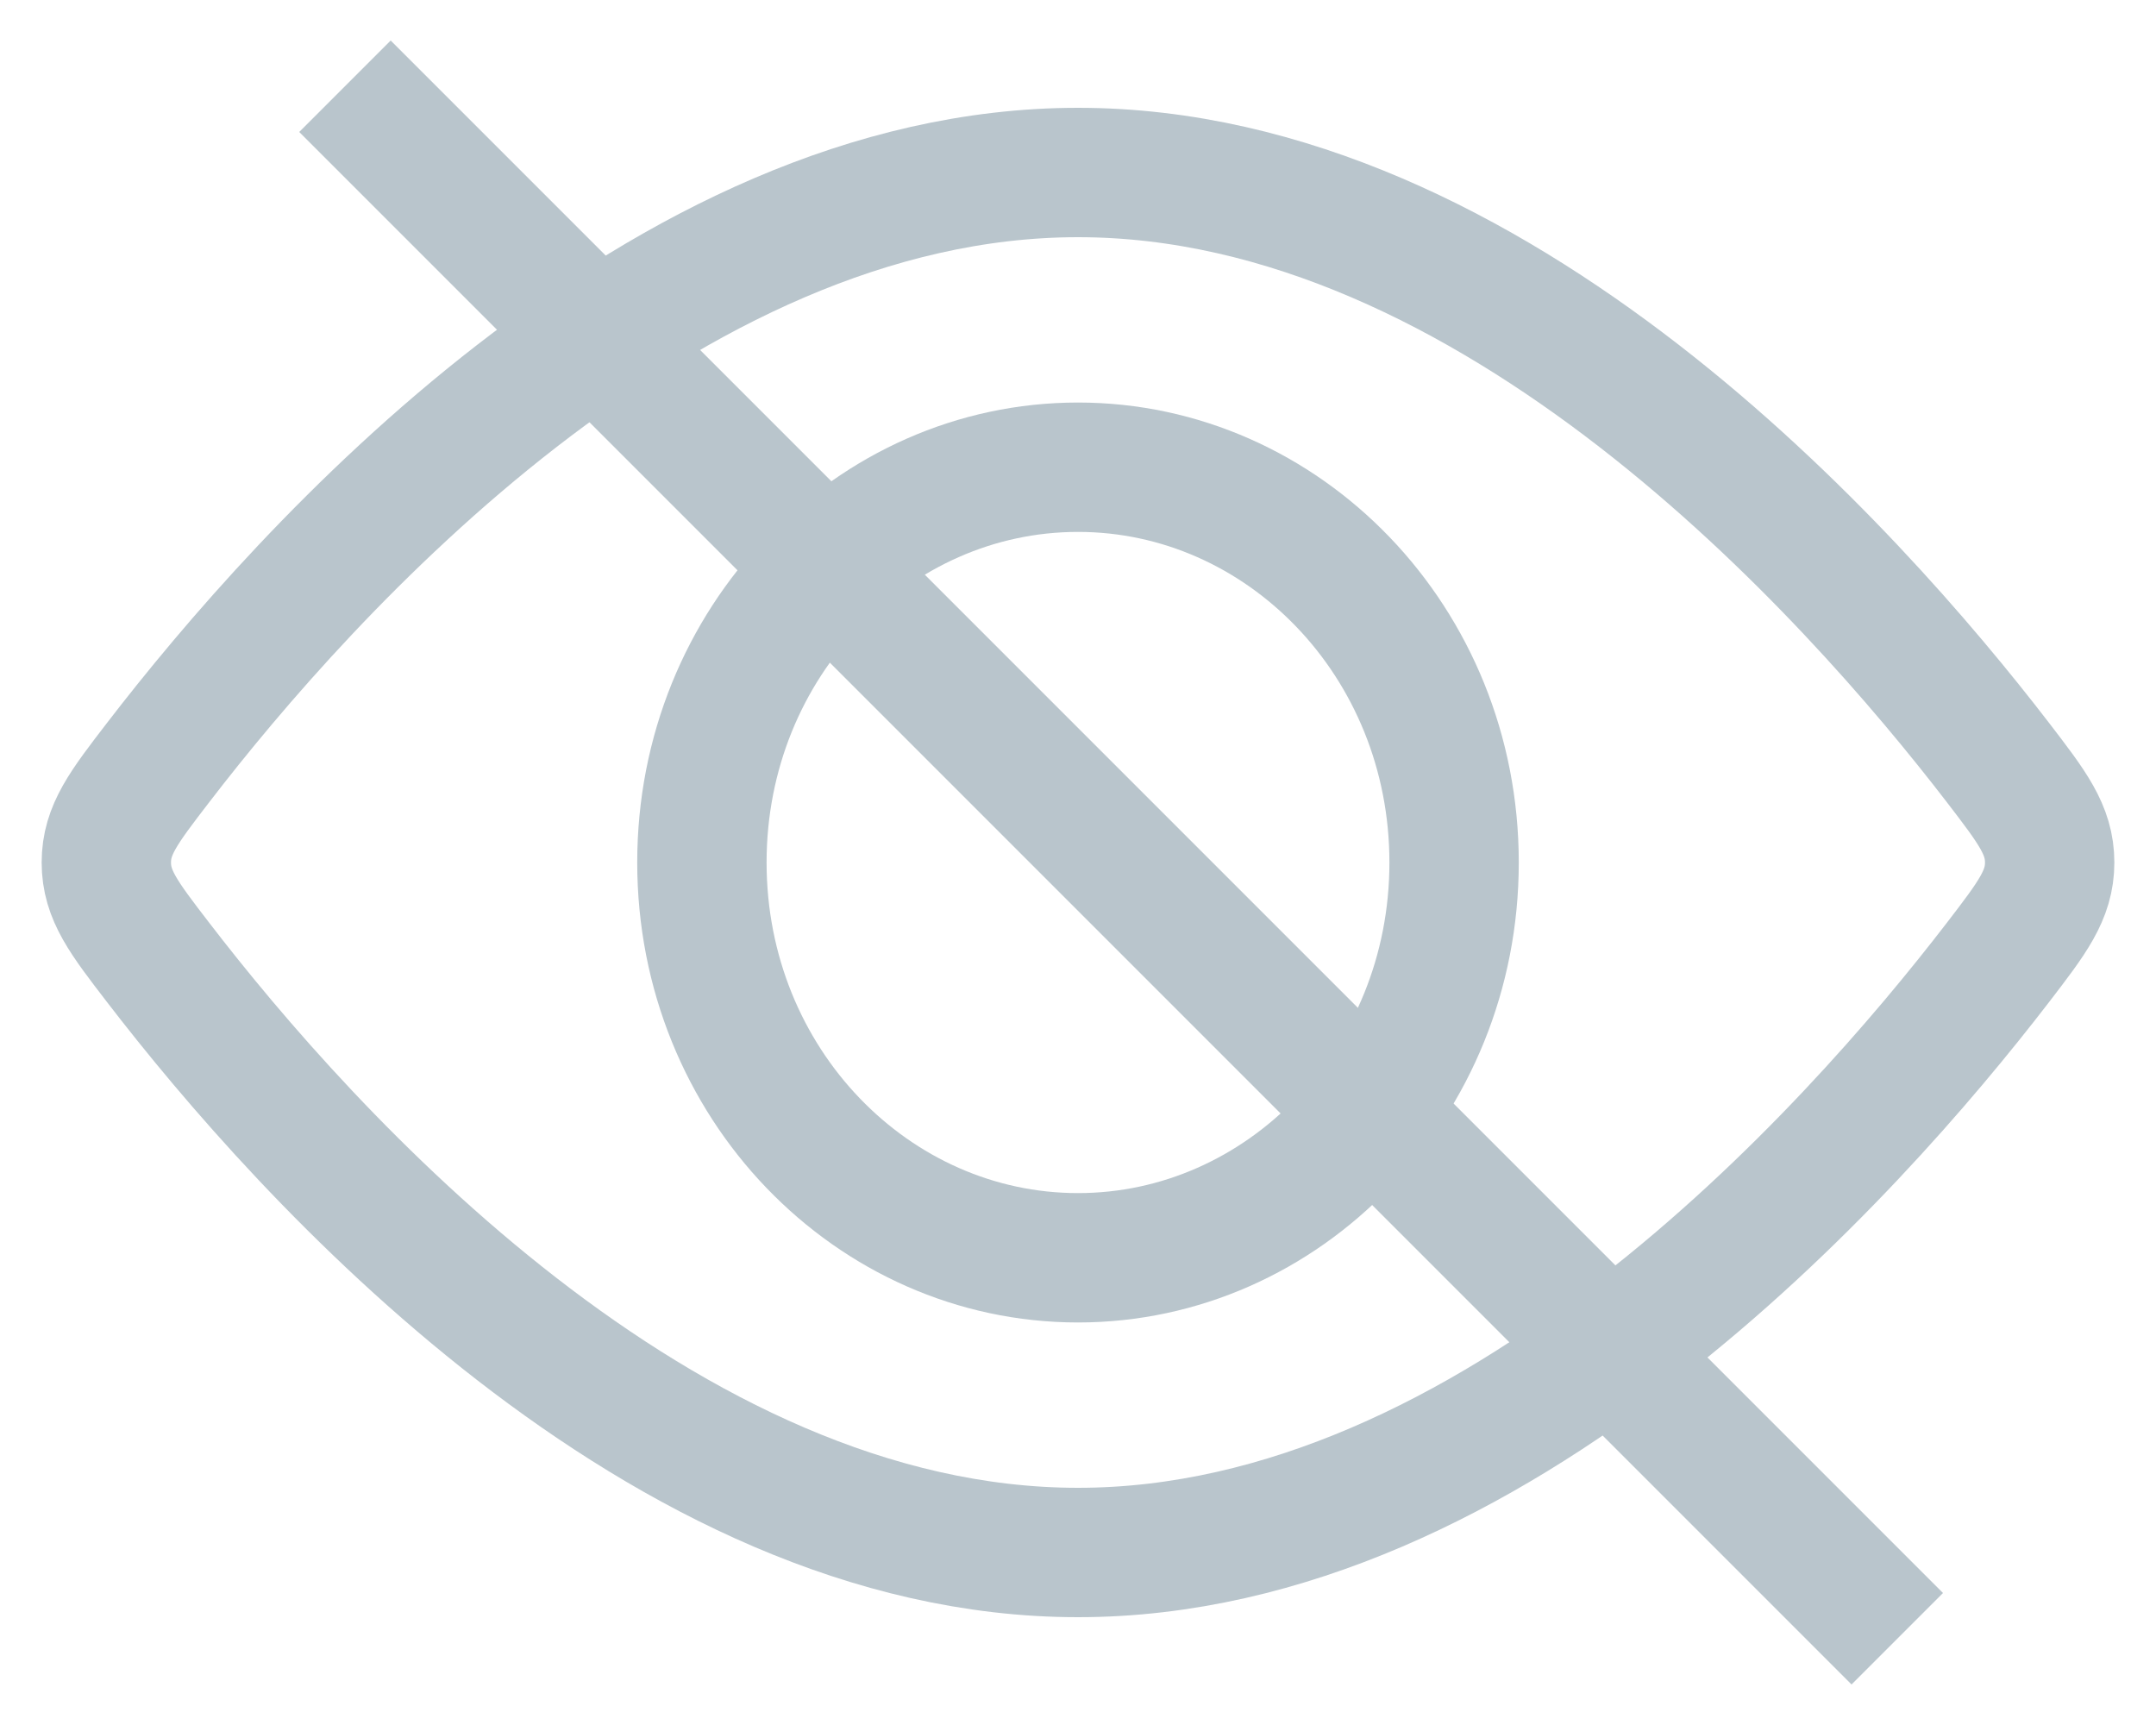 <svg width="25" height="20" viewBox="0 0 25 20" fill="none" xmlns="http://www.w3.org/2000/svg">
<path d="M16.861 10C16.861 12.562 14.879 14.583 12.5 14.583C10.121 14.583 8.139 12.562 8.139 10C8.139 7.438 10.121 5.417 12.5 5.417C14.879 5.417 16.861 7.438 16.861 10Z" stroke="#B9C5CC" stroke-width="1.5"/>
<path d="M23.168 8.842C23.567 9.362 23.767 9.622 23.767 10C23.767 10.378 23.567 10.638 23.168 11.158C21.464 13.374 17.329 18 12.5 18C7.671 18 3.536 13.374 1.833 11.158C1.433 10.638 1.233 10.378 1.233 10C1.233 9.622 1.433 9.362 1.833 8.842C3.536 6.626 7.671 2 12.5 2C17.329 2 21.464 6.626 23.168 8.842Z" stroke="#B9C5CC" stroke-width="1.5"/>
<path d="M4 1L22 19" stroke="#B9C5CC" stroke-width="1.5"/>
</svg>

